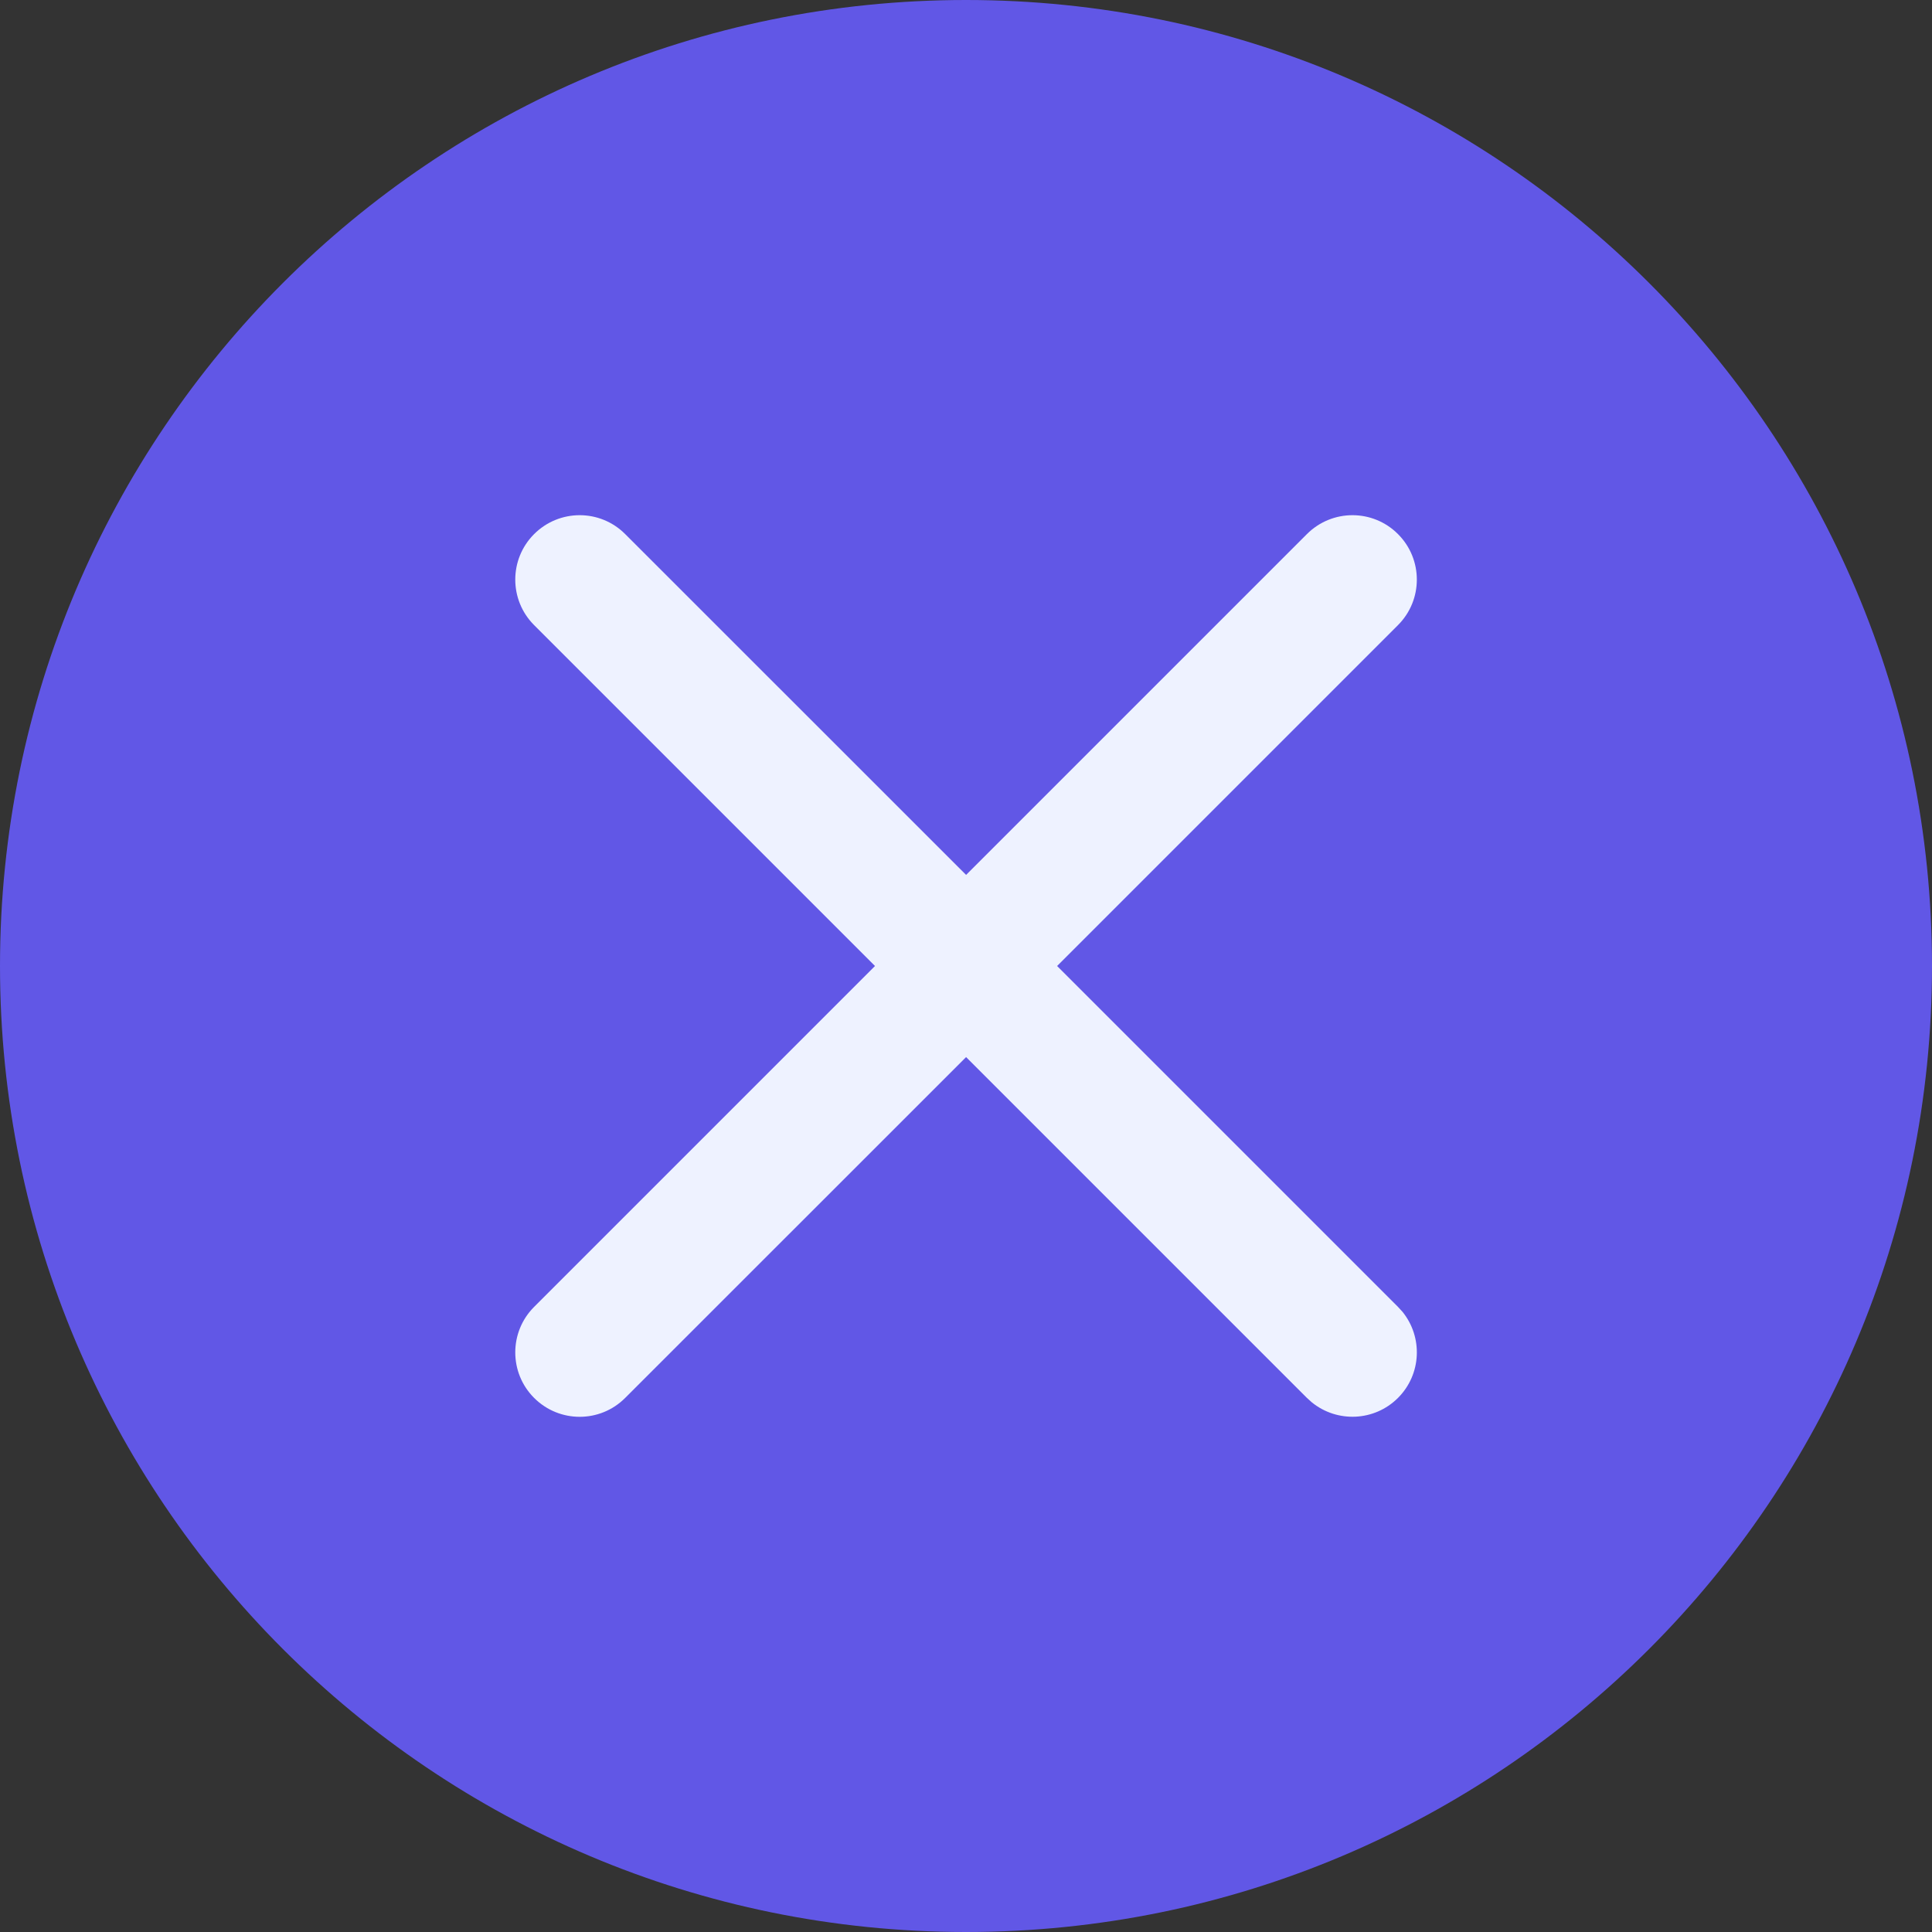 <svg width="20" height="20" viewBox="0 0 20 20" fill="none" xmlns="http://www.w3.org/2000/svg">
<rect x="0" y="0" width="20" height="20" fill="#333333" stroke="none"/>
<path d="M0 10C0 4.477 4.477 0 10 0C15.523 0 20 4.477 20 10C20 15.523 15.523 20 10 20C4.477 20 0 15.523 0 10Z" fill="#6157E6"/>
<path d="M13.529 5.529C13.79 5.268 14.212 5.268 14.472 5.529C14.732 5.789 14.732 6.211 14.472 6.471L10.943 10L14.472 13.529L14.518 13.579C14.731 13.841 14.716 14.227 14.472 14.471C14.228 14.715 13.842 14.73 13.58 14.517L13.529 14.471L10.001 10.943L6.472 14.471C6.212 14.732 5.79 14.732 5.529 14.471C5.269 14.211 5.269 13.789 5.529 13.529L9.058 10L5.529 6.471C5.269 6.211 5.269 5.789 5.529 5.529C5.79 5.268 6.212 5.268 6.472 5.529L10.001 9.057L13.529 5.529Z" fill="#EEF2FF"/>
</svg>
